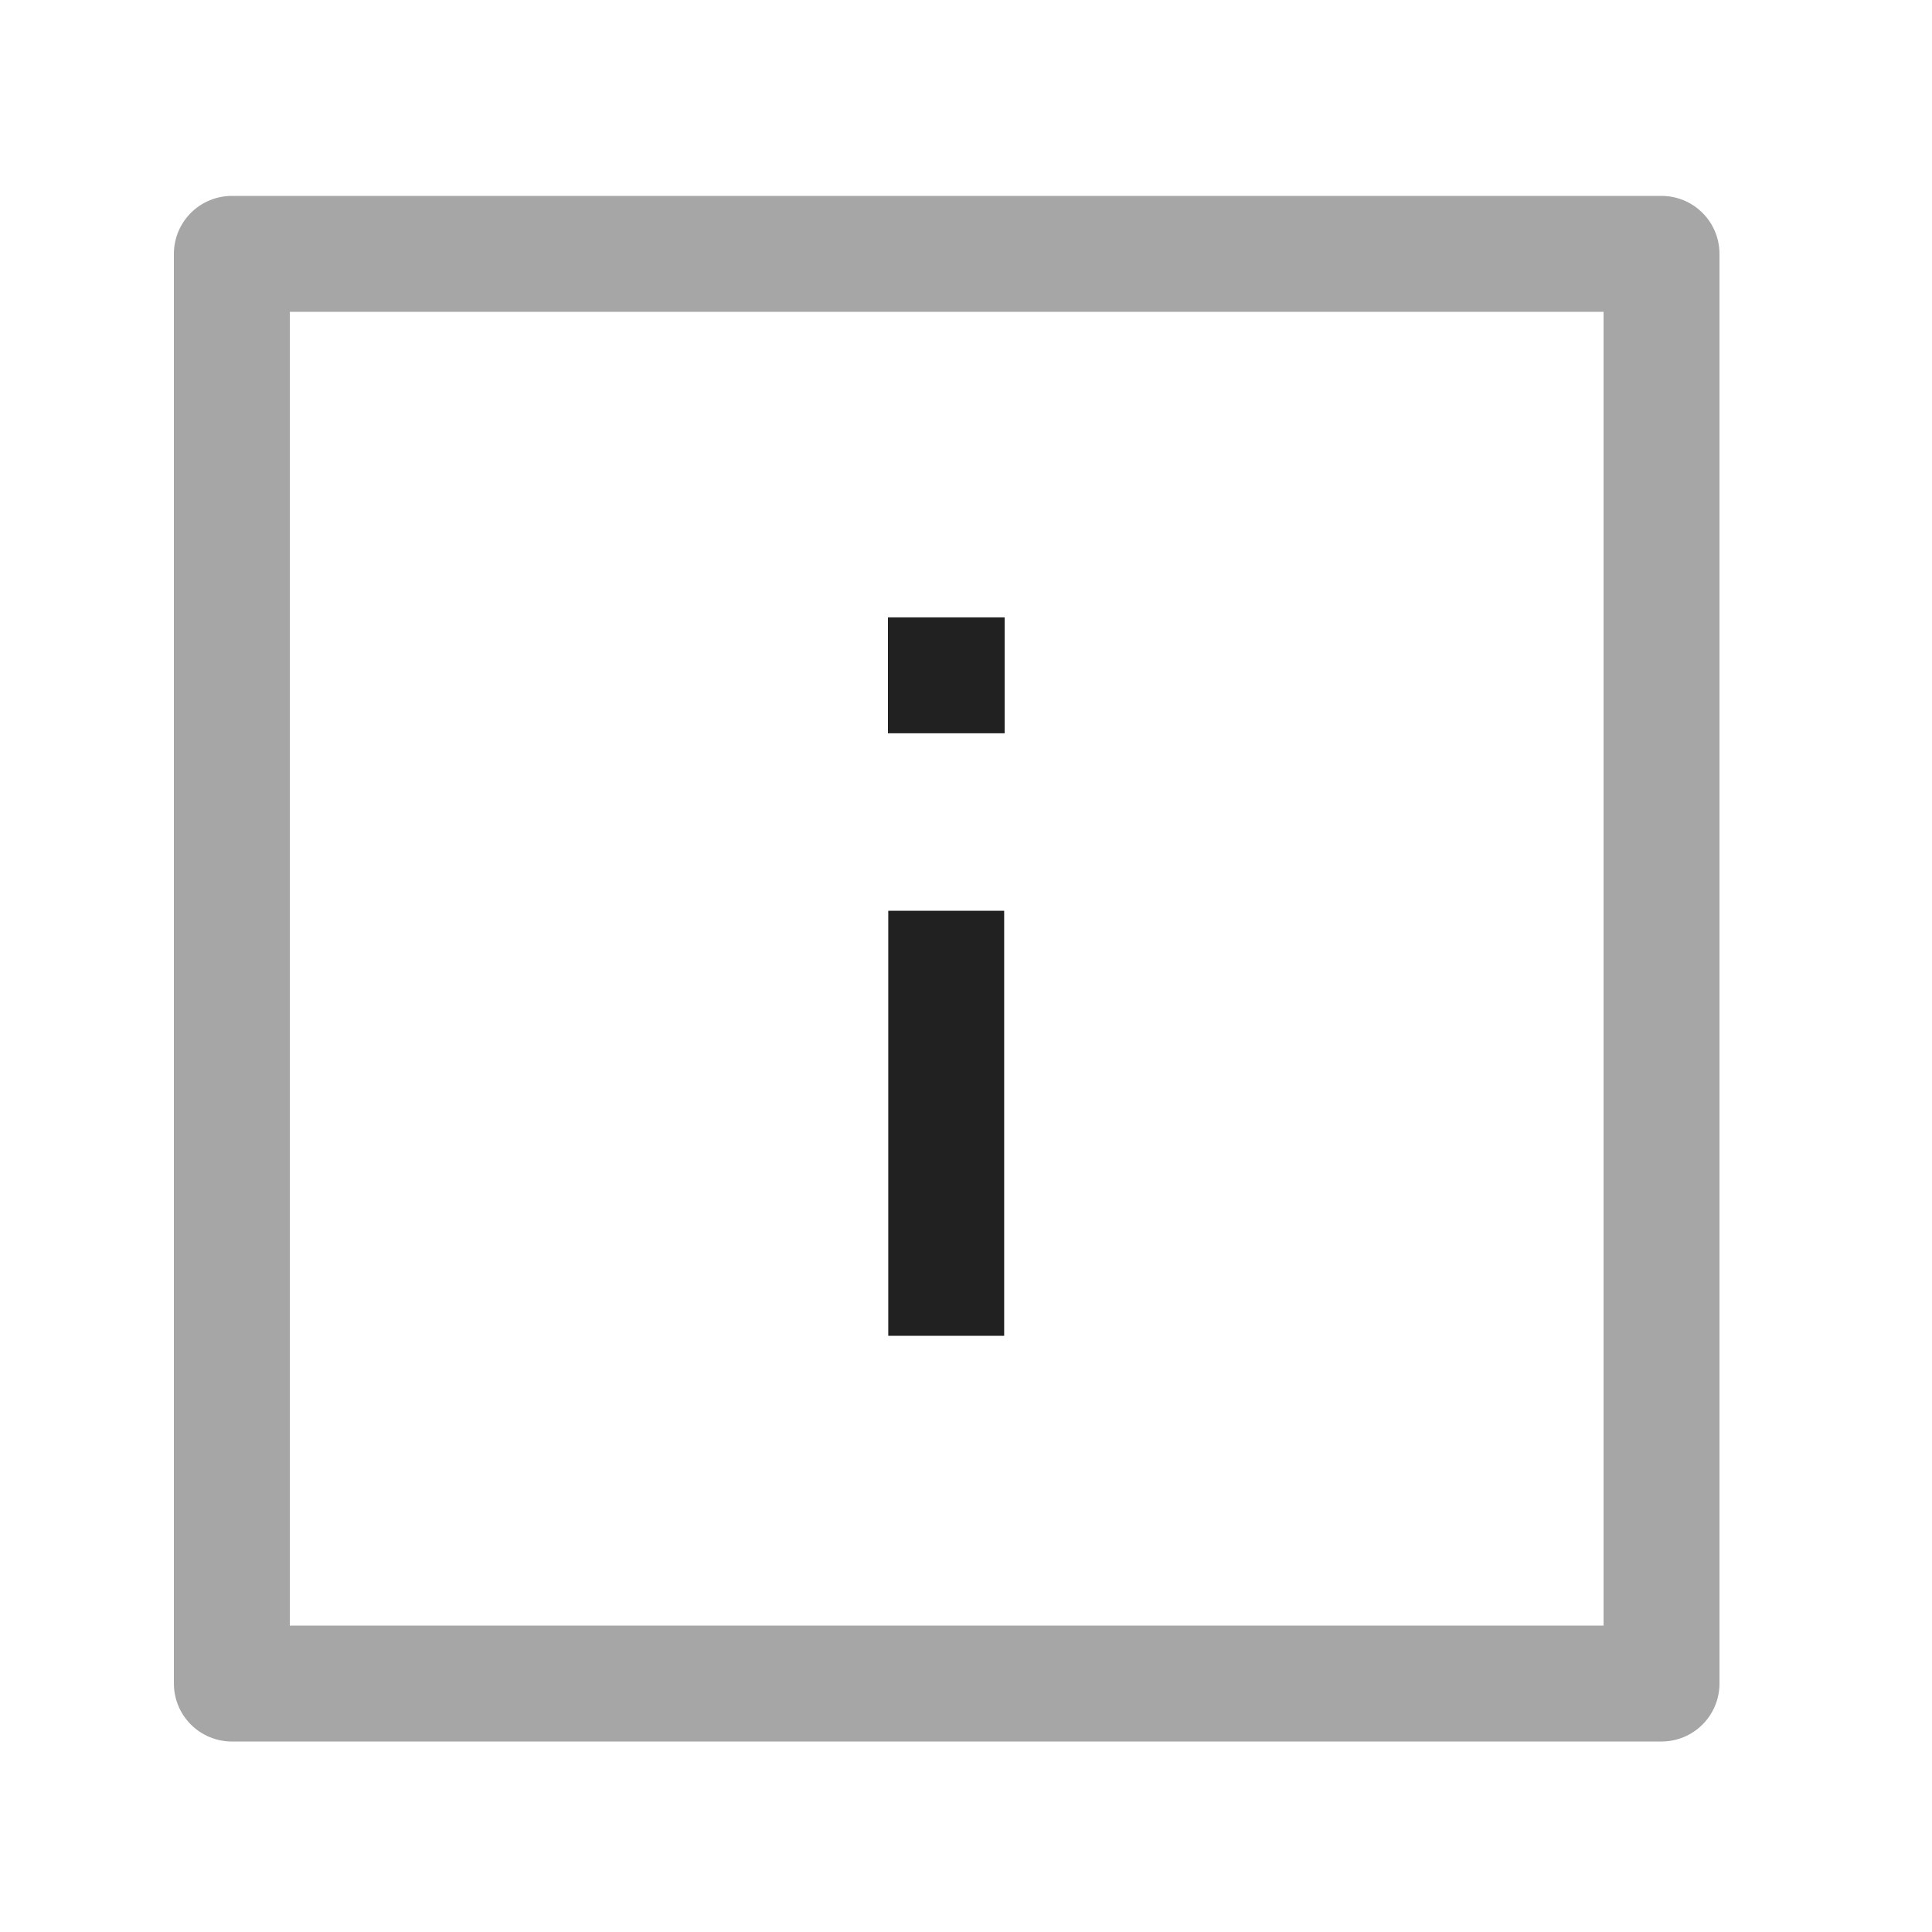 <svg width="25" height="25" viewBox="0 0 25 25" fill="none" xmlns="http://www.w3.org/2000/svg">
<path d="M12.244 16.535V12.535" stroke="#212121" stroke-width="1.5" stroke-linecap="square" stroke-linejoin="round"/>
<path d="M12.24 8.739H12.25" stroke="#212121" stroke-width="1.5" stroke-linecap="square" stroke-linejoin="round"/>
<path opacity="0.4" fill-rule="evenodd" clip-rule="evenodd" d="M21.5 21.785L21.5 3.285L3 3.285L3 21.785L21.5 21.785Z" stroke="#212121" stroke-width="1.5" stroke-linecap="round" stroke-linejoin="round"/>
</svg>
